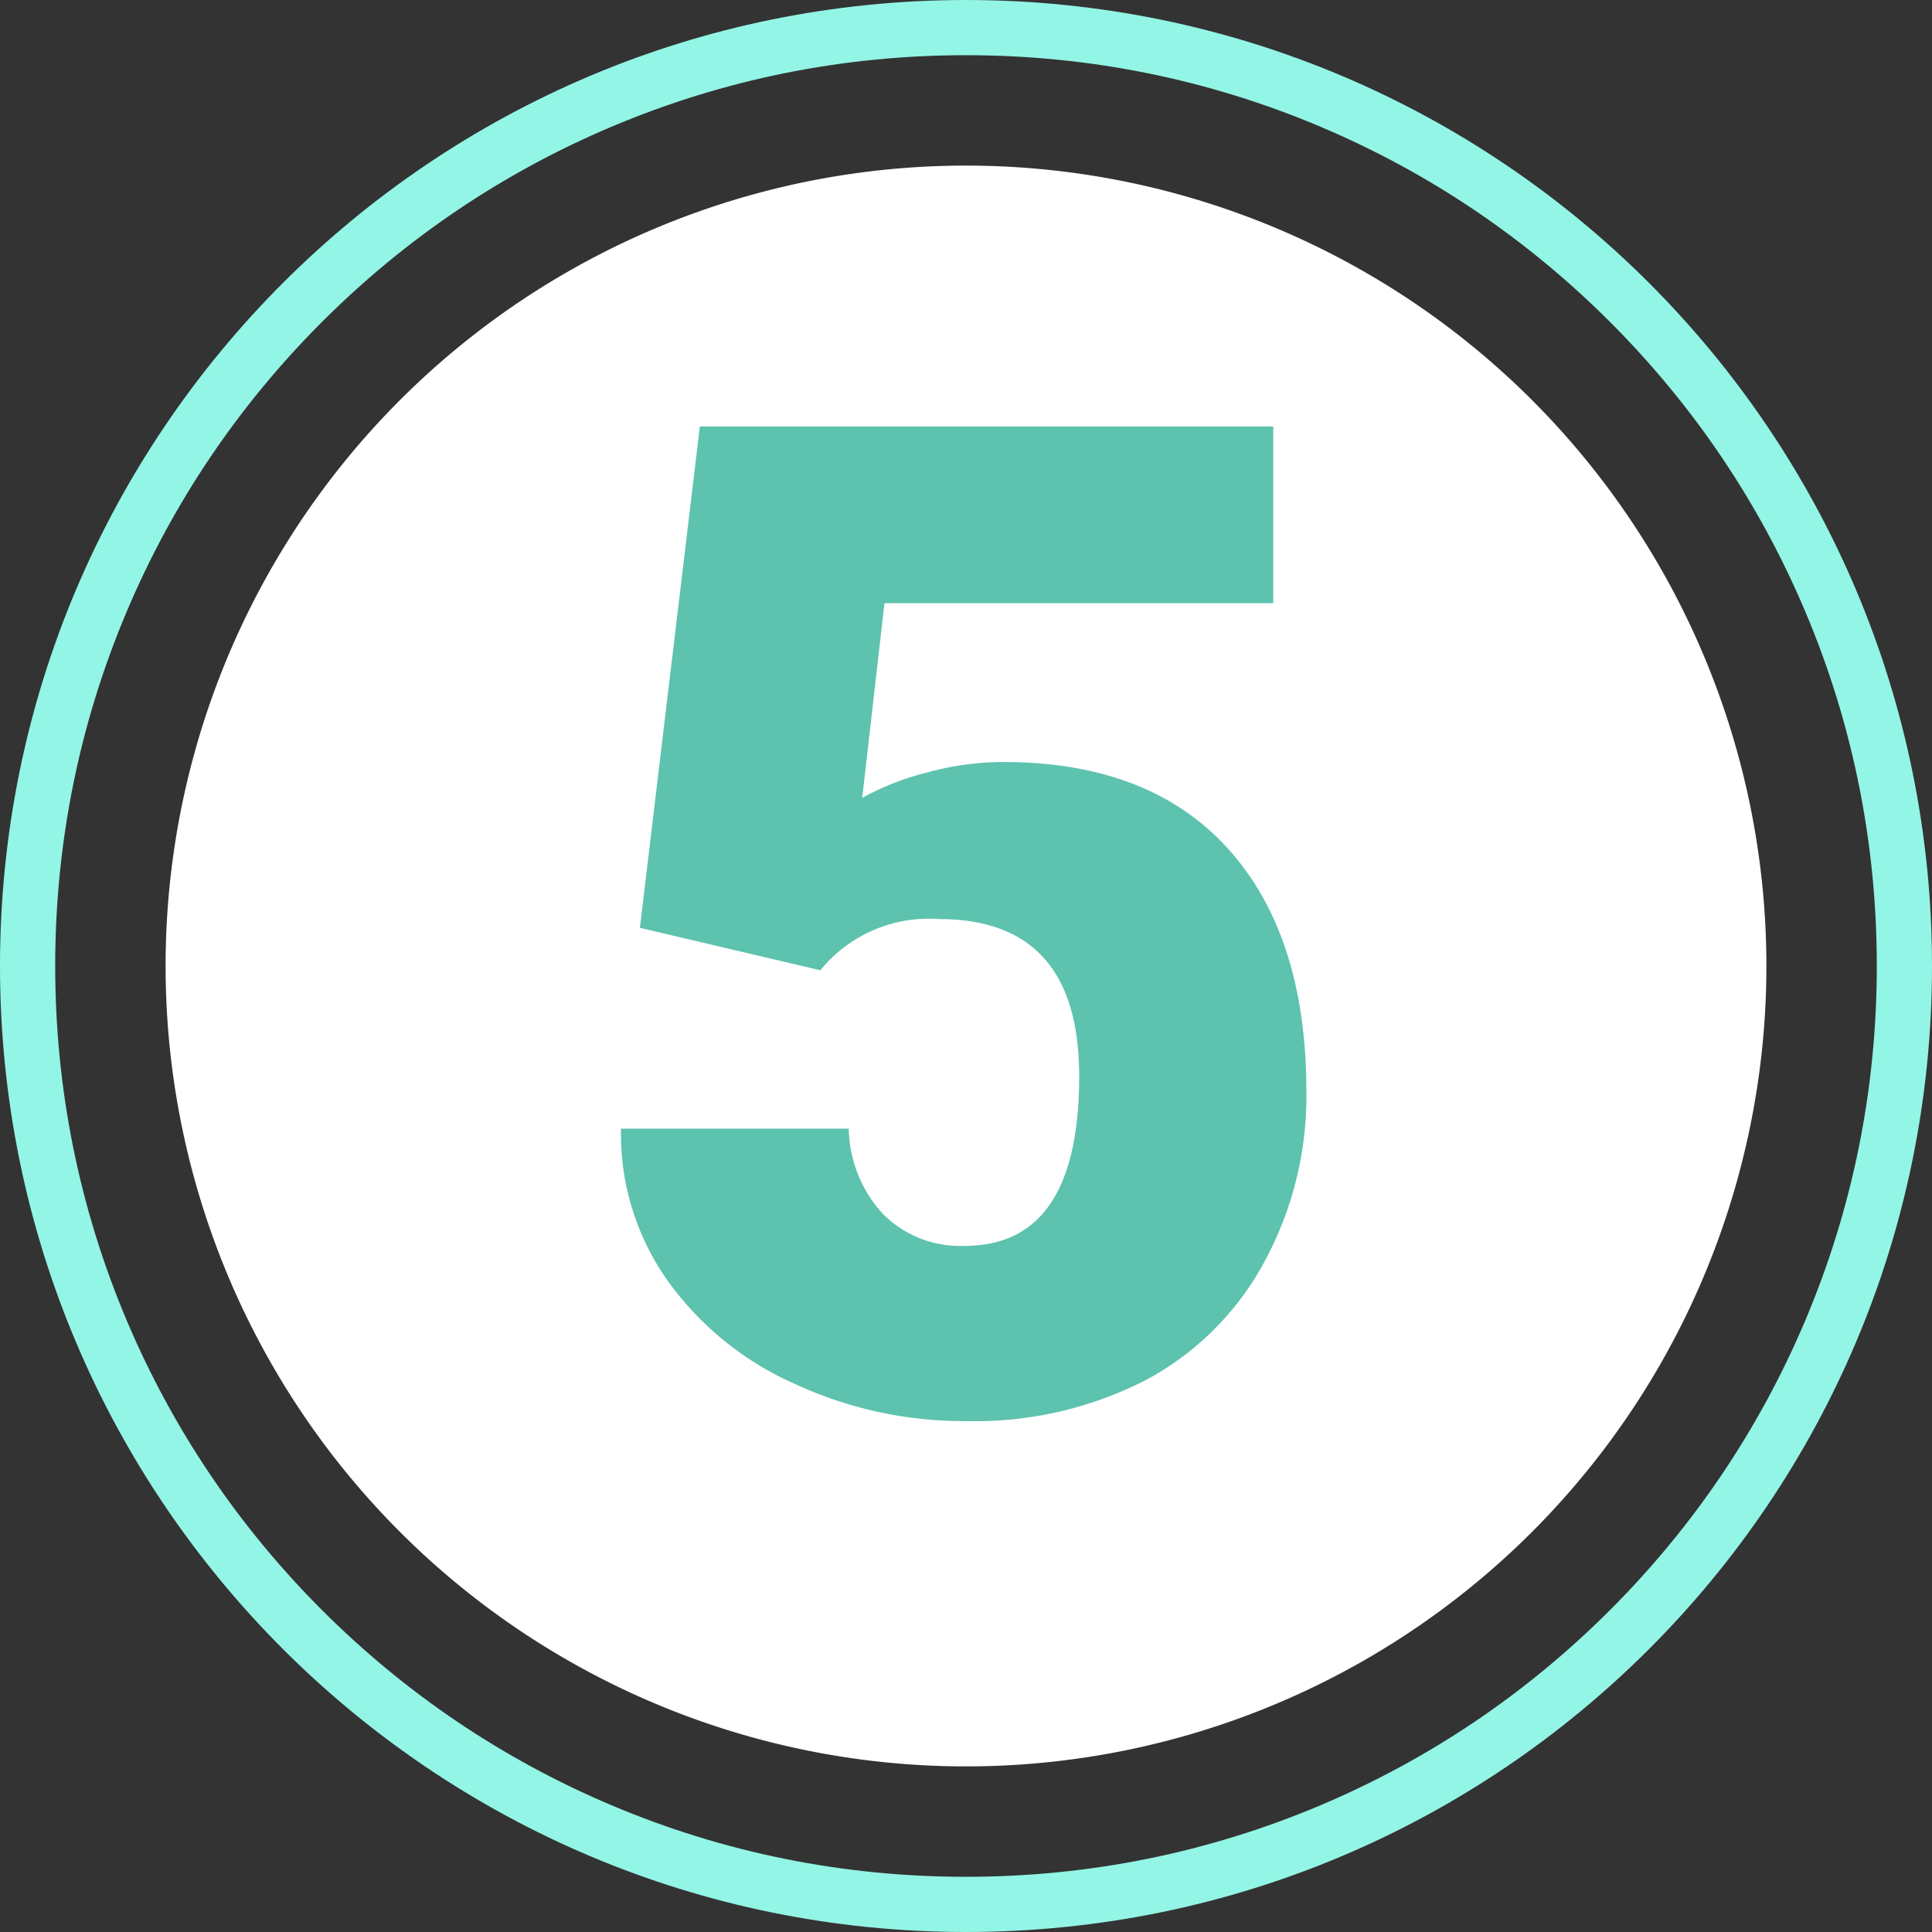 <svg xmlns="http://www.w3.org/2000/svg" width="70" height="70" viewBox="0 0 70 70">
  <rect x="0" y="0" width="70" height="70" fill="#333333" stroke="none"/>
  <g id="Grupo_24653" data-name="Grupo 24653" transform="translate(14777 9986)">
    <path id="Trazado_6338" data-name="Trazado 6338" d="M29,0A29,29,0,1,1,0,29,29,29,0,0,1,29,0Z" transform="translate(-14771 -9980)" fill="#fff"/>
    <g id="Trazado_6336" data-name="Trazado 6336" transform="translate(-14777 -9986)" fill="none">
      <path d="M35,0A35,35,0,1,1,0,35,35,35,0,0,1,35,0Z" stroke="none"/>
      <path d="M 35 2 C 30.544 2 26.223 2.872 22.156 4.592 C 18.226 6.254 14.697 8.634 11.665 11.665 C 8.634 14.697 6.254 18.226 4.592 22.156 C 2.872 26.223 2 30.544 2 35 C 2 39.456 2.872 43.777 4.592 47.844 C 6.254 51.774 8.634 55.303 11.665 58.335 C 14.697 61.366 18.226 63.746 22.156 65.408 C 26.223 67.128 30.544 68 35 68 C 39.456 68 43.777 67.128 47.844 65.408 C 51.774 63.746 55.303 61.366 58.335 58.335 C 61.366 55.303 63.746 51.774 65.408 47.844 C 67.128 43.777 68 39.456 68 35 C 68 30.544 67.128 26.223 65.408 22.156 C 63.746 18.226 61.366 14.697 58.335 11.665 C 55.303 8.634 51.774 6.254 47.844 4.592 C 43.777 2.872 39.456 2 35 2 M 35 0 C 54.33 0 70 15.67 70 35 C 70 54.33 54.33 70 35 70 C 15.67 70 0 54.33 0 35 C 0 15.67 15.67 0 35 0 Z" stroke="none" fill="#93f5e5"/>
    </g>
    <path id="Trazado_6341" data-name="Trazado 6341" d="M-11.816-17.383l2.173-18.164H11.133v6.4H-2.954l-.806,7.056A9.73,9.73,0,0,1-1.453-23a10.57,10.57,0,0,1,2.8-.391q5.3,0,8.142,3.137t2.844,8.8A12.614,12.614,0,0,1,10.8-5.261,10.488,10.488,0,0,1,6.519-1,13.527,13.527,0,0,1,0,.488,14.545,14.545,0,0,1-6.274-.891a11.259,11.259,0,0,1-4.59-3.784A9.2,9.2,0,0,1-12.5-10.107h8.252A4.682,4.682,0,0,0-3-7.007,3.948,3.948,0,0,0-.049-5.859q4.15,0,4.15-6.152Q4.1-17.7-.977-17.7a5.063,5.063,0,0,0-4.3,1.855Z" transform="translate(-14742 -9935)" fill="#5dc2ae"/>
  </g>
</svg>
